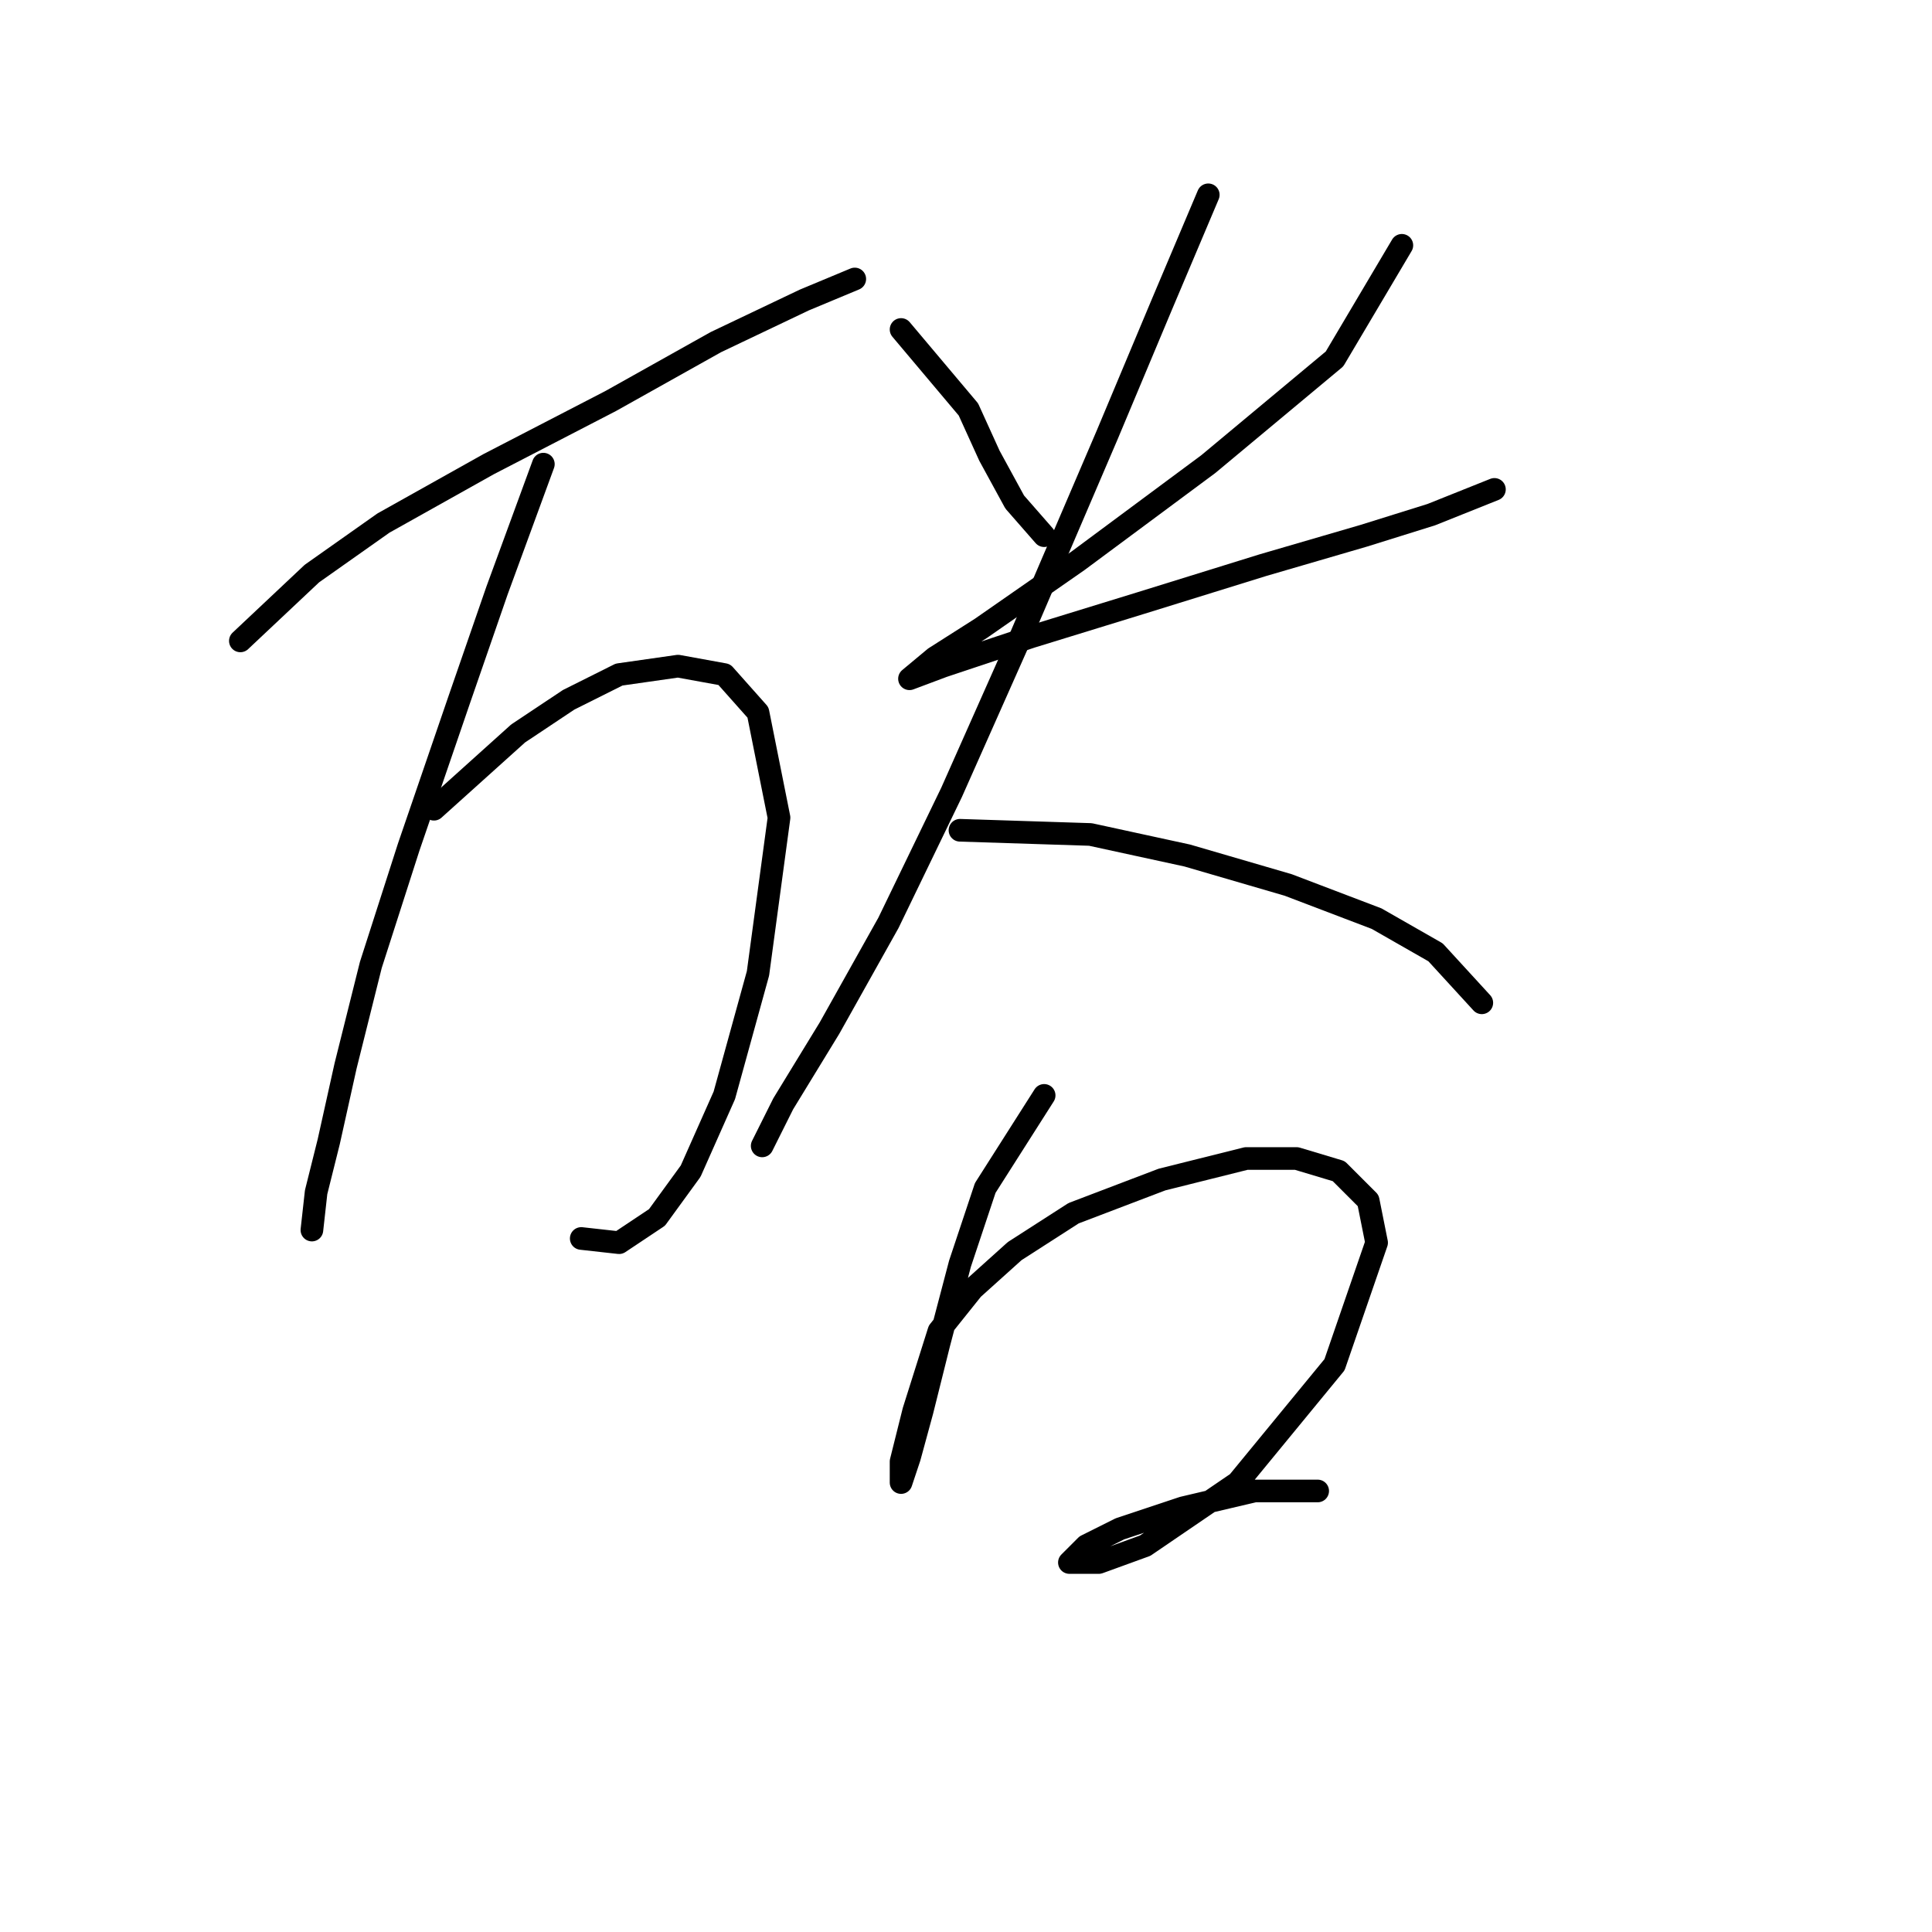 <?xml version="1.0" standalone="no"?>
    <svg width="256" height="256" xmlns="http://www.w3.org/2000/svg" version="1.1">
    <polyline stroke="black" stroke-width="3" stroke-linecap="round" fill="transparent" stroke-linejoin="round" points="31.849 84.922 41.329 76 50.808 69.308 64.749 61.502 80.92 53.137 94.86 45.331 106.57 39.755 113.262 36.966 113.262 36.966 " />
        <polyline stroke="black" stroke-width="3" stroke-linecap="round" fill="transparent" stroke-linejoin="round" points="71.998 61.502 65.864 78.23 60.846 92.729 54.154 112.245 49.136 127.859 45.79 141.242 43.559 151.279 41.887 157.97 41.329 162.989 41.329 162.989 " />
        <polyline stroke="black" stroke-width="3" stroke-linecap="round" fill="transparent" stroke-linejoin="round" points="57.5 107.227 68.652 97.189 75.344 92.729 82.035 89.383 89.842 88.268 95.976 89.383 100.437 94.401 103.225 108.342 100.437 128.974 95.976 145.145 91.515 155.182 87.054 161.316 82.035 164.662 77.017 164.104 77.017 164.104 " />
        <polyline stroke="black" stroke-width="3" stroke-linecap="round" fill="transparent" stroke-linejoin="round" points="119.396 43.658 128.318 54.253 131.106 60.387 134.452 66.52 138.355 70.981 138.355 70.981 " />
        <polyline stroke="black" stroke-width="3" stroke-linecap="round" fill="transparent" stroke-linejoin="round" points="185.753 32.506 176.831 47.561 160.102 61.502 142.816 74.327 129.991 83.249 123.857 87.152 120.511 89.94 124.972 88.268 136.682 84.364 151.18 79.903 167.351 74.885 180.734 70.981 189.656 68.193 198.02 64.847 198.02 64.847 " />
        <polyline stroke="black" stroke-width="3" stroke-linecap="round" fill="transparent" stroke-linejoin="round" points="160.102 25.814 153.968 40.312 146.719 57.598 135.009 84.922 126.087 104.996 117.723 122.282 109.916 136.223 103.782 146.26 100.994 151.836 100.994 151.836 100.994 151.836 " />
        <polyline stroke="black" stroke-width="3" stroke-linecap="round" fill="transparent" stroke-linejoin="round" points="127.202 110.015 144.489 110.572 157.314 113.36 170.697 117.264 182.407 121.725 190.214 126.186 196.347 132.877 196.347 132.877 " />
        <polyline stroke="black" stroke-width="3" stroke-linecap="round" fill="transparent" stroke-linejoin="round" points="138.355 145.145 130.548 157.412 127.202 167.45 124.414 178.044 122.184 186.966 120.511 193.1 119.396 196.446 119.396 193.658 121.069 186.966 124.414 176.372 128.875 170.795 134.452 165.777 142.258 160.758 153.968 156.297 165.121 153.509 171.812 153.509 177.388 155.182 181.292 159.085 182.407 164.662 176.831 180.833 164.005 196.446 151.738 204.81 145.604 207.041 141.701 207.041 141.701 207.041 143.931 204.81 148.392 202.58 156.756 199.792 166.236 197.561 174.6 197.561 174.6 197.561 " />
        </svg>